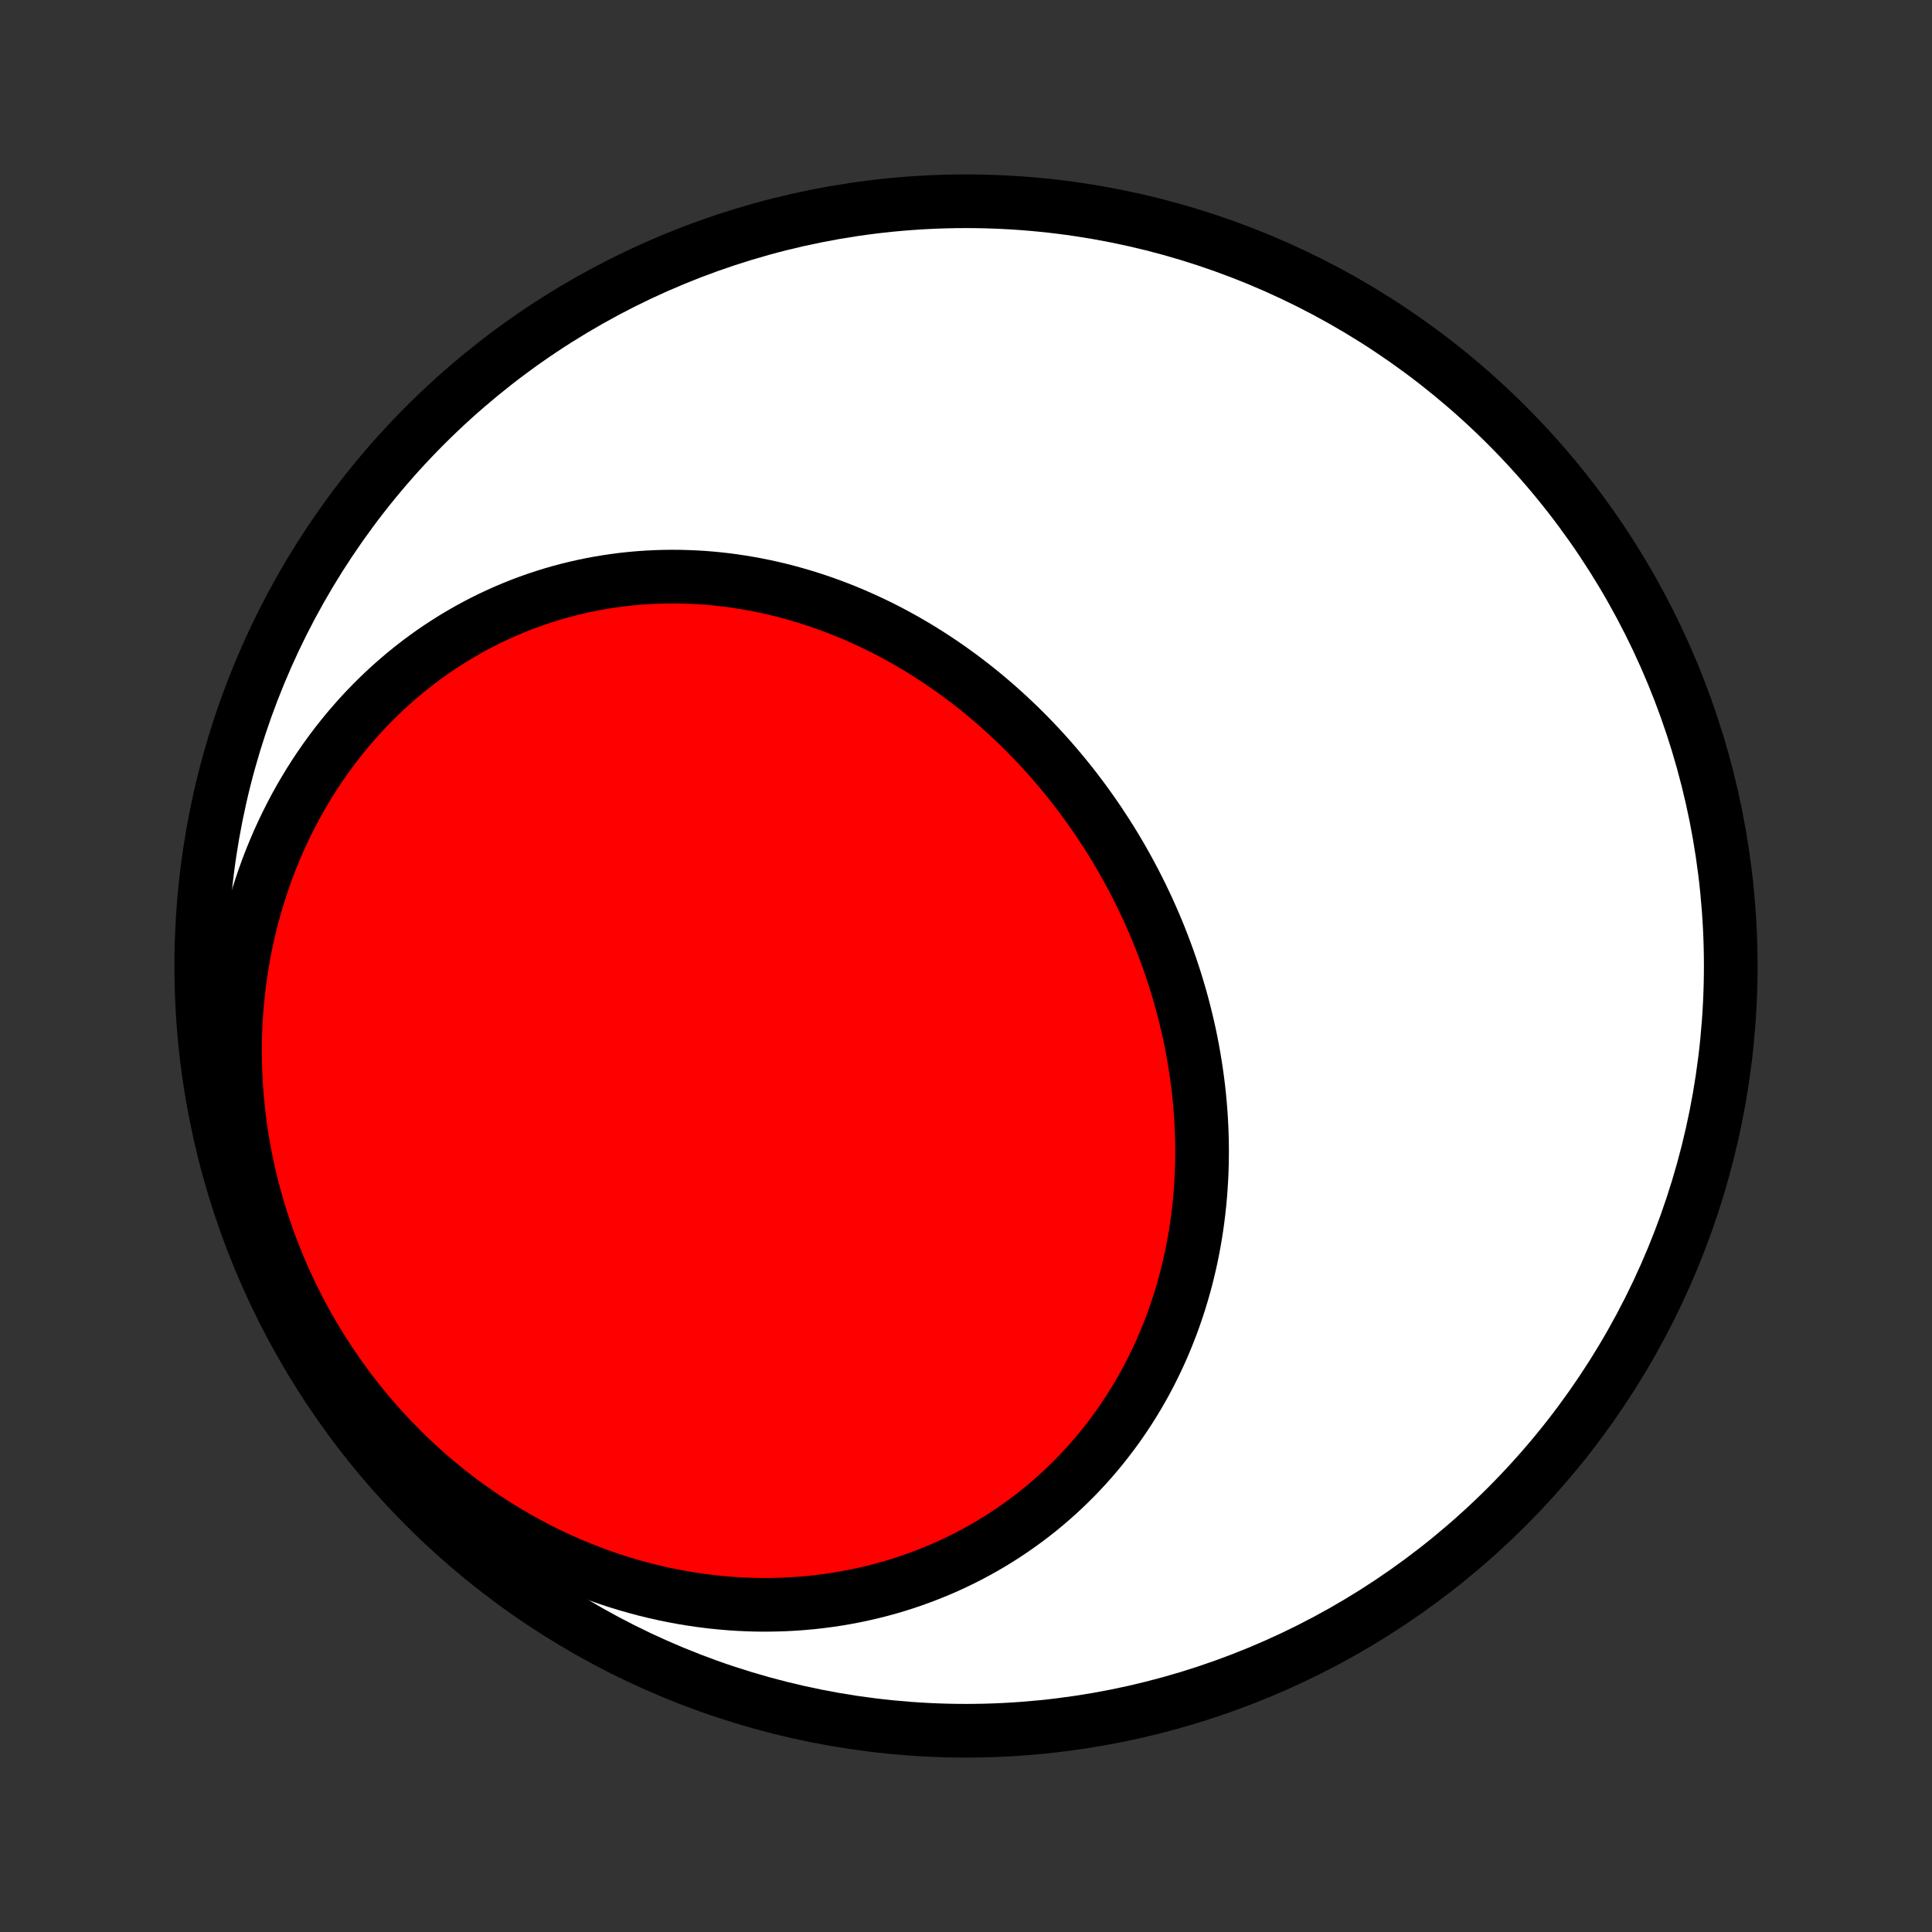 <?xml version="1.0" encoding="utf-8" standalone="no"?>
<!DOCTYPE svg PUBLIC "-//W3C//DTD SVG 1.1//EN"
  "http://www.w3.org/Graphics/SVG/1.1/DTD/svg11.dtd">
<!-- Created with matplotlib (http://matplotlib.org/) -->
<svg height="72pt" version="1.1" viewBox="0 0 72 72" width="72pt" xmlns="http://www.w3.org/2000/svg" xmlns:xlink="http://www.w3.org/1999/xlink">
 <rect x="0" y="0" width="72" height="72" fill="#333333" stroke="none"/>
 <defs>
  <style type="text/css">
*{stroke-linecap:butt;stroke-linejoin:round;}
  </style>
 </defs>
 <g id="figure_1">
  <g id="patch_1">
   <path d="
M0 72
L72 72
L72 0
L0 0
z
" style="fill:none;"/>
  </g>
  <g id="axes_1">
   <g id="PatchCollection_1">
    <defs>
     <path d="
M36 -7.5
C43.558 -7.5 50.808 -10.503 56.153 -15.848
C61.497 -21.192 64.5 -28.442 64.5 -36
C64.5 -43.558 61.497 -50.808 56.153 -56.153
C50.808 -61.497 43.558 -64.5 36 -64.5
C28.442 -64.5 21.192 -61.497 15.848 -56.153
C10.503 -50.808 7.5 -43.558 7.5 -36
C7.5 -28.442 10.503 -21.192 15.848 -15.848
C21.192 -10.503 28.442 -7.5 36 -7.5
z
" id="C0_0_a811fe30f3"/>
     <path d="
M41.251 -40.916
L41.404 -40.672
L41.555 -40.426
L41.703 -40.178
L41.847 -39.928
L41.989 -39.676
L42.127 -39.422
L42.262 -39.167
L42.394 -38.91
L42.523 -38.652
L42.648 -38.391
L42.771 -38.13
L42.89 -37.866
L43.005 -37.601
L43.118 -37.335
L43.227 -37.067
L43.332 -36.798
L43.434 -36.528
L43.533 -36.256
L43.628 -35.983
L43.719 -35.709
L43.808 -35.434
L43.892 -35.157
L43.973 -34.88
L44.051 -34.601
L44.124 -34.322
L44.194 -34.041
L44.261 -33.76
L44.324 -33.477
L44.383 -33.194
L44.438 -32.91
L44.489 -32.625
L44.536 -32.34
L44.58 -32.054
L44.62 -31.768
L44.656 -31.481
L44.688 -31.193
L44.715 -30.905
L44.739 -30.617
L44.759 -30.328
L44.775 -30.039
L44.786 -29.75
L44.794 -29.461
L44.797 -29.171
L44.796 -28.882
L44.791 -28.592
L44.782 -28.303
L44.768 -28.014
L44.75 -27.724
L44.728 -27.436
L44.701 -27.147
L44.67 -26.859
L44.635 -26.571
L44.595 -26.284
L44.551 -25.998
L44.502 -25.712
L44.449 -25.426
L44.391 -25.142
L44.328 -24.858
L44.261 -24.576
L44.19 -24.294
L44.113 -24.014
L44.032 -23.734
L43.947 -23.456
L43.856 -23.179
L43.761 -22.904
L43.662 -22.63
L43.557 -22.357
L43.448 -22.086
L43.334 -21.817
L43.216 -21.55
L43.092 -21.284
L42.964 -21.021
L42.831 -20.759
L42.694 -20.5
L42.551 -20.243
L42.404 -19.988
L42.252 -19.736
L42.095 -19.486
L41.933 -19.239
L41.767 -18.994
L41.596 -18.753
L41.42 -18.514
L41.239 -18.278
L41.054 -18.045
L40.864 -17.815
L40.669 -17.588
L40.47 -17.365
L40.266 -17.145
L40.058 -16.929
L39.844 -16.716
L39.627 -16.507
L39.405 -16.302
L39.178 -16.101
L38.947 -15.903
L38.712 -15.71
L38.472 -15.521
L38.228 -15.336
L37.979 -15.156
L37.727 -14.98
L37.47 -14.808
L37.209 -14.641
L36.945 -14.479
L36.676 -14.322
L36.403 -14.17
L36.127 -14.022
L35.846 -13.88
L35.563 -13.743
L35.275 -13.611
L34.984 -13.485
L34.689 -13.364
L34.392 -13.248
L34.09 -13.138
L33.786 -13.034
L33.478 -12.935
L33.168 -12.842
L32.855 -12.756
L32.538 -12.675
L32.219 -12.6
L31.898 -12.531
L31.574 -12.469
L31.247 -12.412
L30.918 -12.362
L30.587 -12.319
L30.254 -12.281
L29.919 -12.251
L29.583 -12.226
L29.244 -12.209
L28.904 -12.198
L28.563 -12.193
L28.22 -12.195
L27.876 -12.205
L27.53 -12.22
L27.184 -12.243
L26.838 -12.273
L26.49 -12.309
L26.142 -12.353
L25.794 -12.403
L25.445 -12.46
L25.096 -12.525
L24.747 -12.596
L24.398 -12.674
L24.05 -12.759
L23.702 -12.852
L23.355 -12.951
L23.009 -13.057
L22.663 -13.171
L22.319 -13.291
L21.976 -13.418
L21.634 -13.553
L21.293 -13.694
L20.954 -13.842
L20.617 -13.997
L20.283 -14.159
L19.95 -14.328
L19.619 -14.503
L19.291 -14.685
L18.966 -14.874
L18.643 -15.07
L18.323 -15.272
L18.006 -15.481
L17.692 -15.696
L17.382 -15.917
L17.075 -16.145
L16.771 -16.379
L16.472 -16.62
L16.176 -16.866
L15.884 -17.119
L15.597 -17.377
L15.314 -17.641
L15.035 -17.911
L14.761 -18.187
L14.491 -18.468
L14.227 -18.754
L13.967 -19.046
L13.713 -19.343
L13.464 -19.645
L13.22 -19.952
L12.981 -20.264
L12.749 -20.581
L12.522 -20.902
L12.3 -21.228
L12.085 -21.558
L11.876 -21.892
L11.672 -22.23
L11.476 -22.572
L11.285 -22.918
L11.101 -23.267
L10.923 -23.62
L10.752 -23.976
L10.587 -24.335
L10.429 -24.697
L10.278 -25.062
L10.134 -25.429
L9.997 -25.799
L9.867 -26.172
L9.744 -26.546
L9.627 -26.922
L9.519 -27.3
L9.417 -27.68
L9.322 -28.061
L9.235 -28.444
L9.155 -28.828
L9.082 -29.212
L9.017 -29.597
L8.959 -29.983
L8.908 -30.369
L8.865 -30.756
L8.829 -31.142
L8.8 -31.528
L8.779 -31.914
L8.765 -32.3
L8.759 -32.685
L8.759 -33.069
L8.767 -33.452
L8.783 -33.834
L8.805 -34.215
L8.835 -34.594
L8.872 -34.971
L8.916 -35.346
L8.967 -35.72
L9.025 -36.092
L9.089 -36.461
L9.161 -36.827
L9.24 -37.191
L9.325 -37.553
L9.417 -37.911
L9.516 -38.266
L9.621 -38.618
L9.733 -38.967
L9.851 -39.312
L9.975 -39.654
L10.105 -39.992
L10.242 -40.325
L10.384 -40.655
L10.533 -40.981
L10.687 -41.303
L10.847 -41.62
L11.012 -41.933
L11.183 -42.241
L11.36 -42.544
L11.541 -42.843
L11.728 -43.137
L11.92 -43.425
L12.117 -43.709
L12.319 -43.988
L12.525 -44.261
L12.736 -44.529
L12.951 -44.792
L13.171 -45.049
L13.394 -45.301
L13.622 -45.547
L13.854 -45.787
L14.09 -46.022
L14.329 -46.251
L14.572 -46.474
L14.819 -46.691
L15.069 -46.903
L15.322 -47.108
L15.578 -47.308
L15.837 -47.501
L16.099 -47.689
L16.364 -47.87
L16.632 -48.045
L16.901 -48.215
L17.174 -48.378
L17.448 -48.535
L17.725 -48.686
L18.003 -48.831
L18.284 -48.97
L18.566 -49.102
L18.85 -49.229
L19.136 -49.349
L19.423 -49.464
L19.711 -49.572
L20 -49.674
L20.291 -49.77
L20.583 -49.861
L20.875 -49.945
L21.169 -50.023
L21.463 -50.095
L21.758 -50.161
L22.053 -50.222
L22.348 -50.276
L22.644 -50.325
L22.94 -50.368
L23.236 -50.406
L23.533 -50.437
L23.829 -50.463
L24.125 -50.483
L24.421 -50.498
L24.717 -50.507
L25.012 -50.511
L25.307 -50.51
L25.601 -50.502
L25.895 -50.49
L26.187 -50.473
L26.48 -50.45
L26.771 -50.422
L27.061 -50.389
L27.351 -50.351
L27.64 -50.307
L27.927 -50.259
L28.213 -50.206
L28.498 -50.149
L28.782 -50.086
L29.065 -50.019
L29.346 -49.947
L29.625 -49.87
L29.904 -49.789
L30.18 -49.704
L30.456 -49.614
L30.729 -49.52
L31.001 -49.421
L31.271 -49.318
L31.539 -49.211
L31.806 -49.1
L32.07 -48.984
L32.333 -48.865
L32.594 -48.742
L32.853 -48.615
L33.11 -48.484
L33.365 -48.349
L33.617 -48.21
L33.868 -48.068
L34.117 -47.922
L34.363 -47.773
L34.607 -47.62
L34.849 -47.463
L35.089 -47.303
L35.326 -47.14
L35.561 -46.973
L35.794 -46.803
L36.024 -46.63
L36.252 -46.454
L36.477 -46.275
L36.7 -46.093
L36.92 -45.907
L37.138 -45.719
L37.354 -45.527
L37.567 -45.333
L37.777 -45.136
L37.985 -44.937
L38.19 -44.734
L38.392 -44.529
L38.592 -44.321
L38.789 -44.111
L38.983 -43.898
L39.175 -43.682
L39.363 -43.464
L39.549 -43.244
L39.732 -43.021
L39.913 -42.796
L40.09 -42.569
L40.265 -42.339
L40.436 -42.107
L40.605 -41.873
L40.771 -41.637
L40.934 -41.399
z
" id="C0_1_7895970fb9"/>
    </defs>
    <g clip-path="url(#p1bffca34e9)">
     <use style="fill:#ffffff;stroke:#000000;stroke-width:2.0;" x="0.0" xlink:href="#C0_0_a811fe30f3" y="72.0"/>
    </g>
    <g clip-path="url(#p1bffca34e9)">
     <use style="fill:#ff0000;stroke:#000000;stroke-width:2.0;" x="0.0" xlink:href="#C0_1_7895970fb9" y="72.0"/>
    </g>
   </g>
  </g>
 </g>
 <defs>
  <clipPath id="p1bffca34e9">
   <rect height="72.0" width="72.0" x="0.0" y="0.0"/>
  </clipPath>
 </defs>
</svg>
